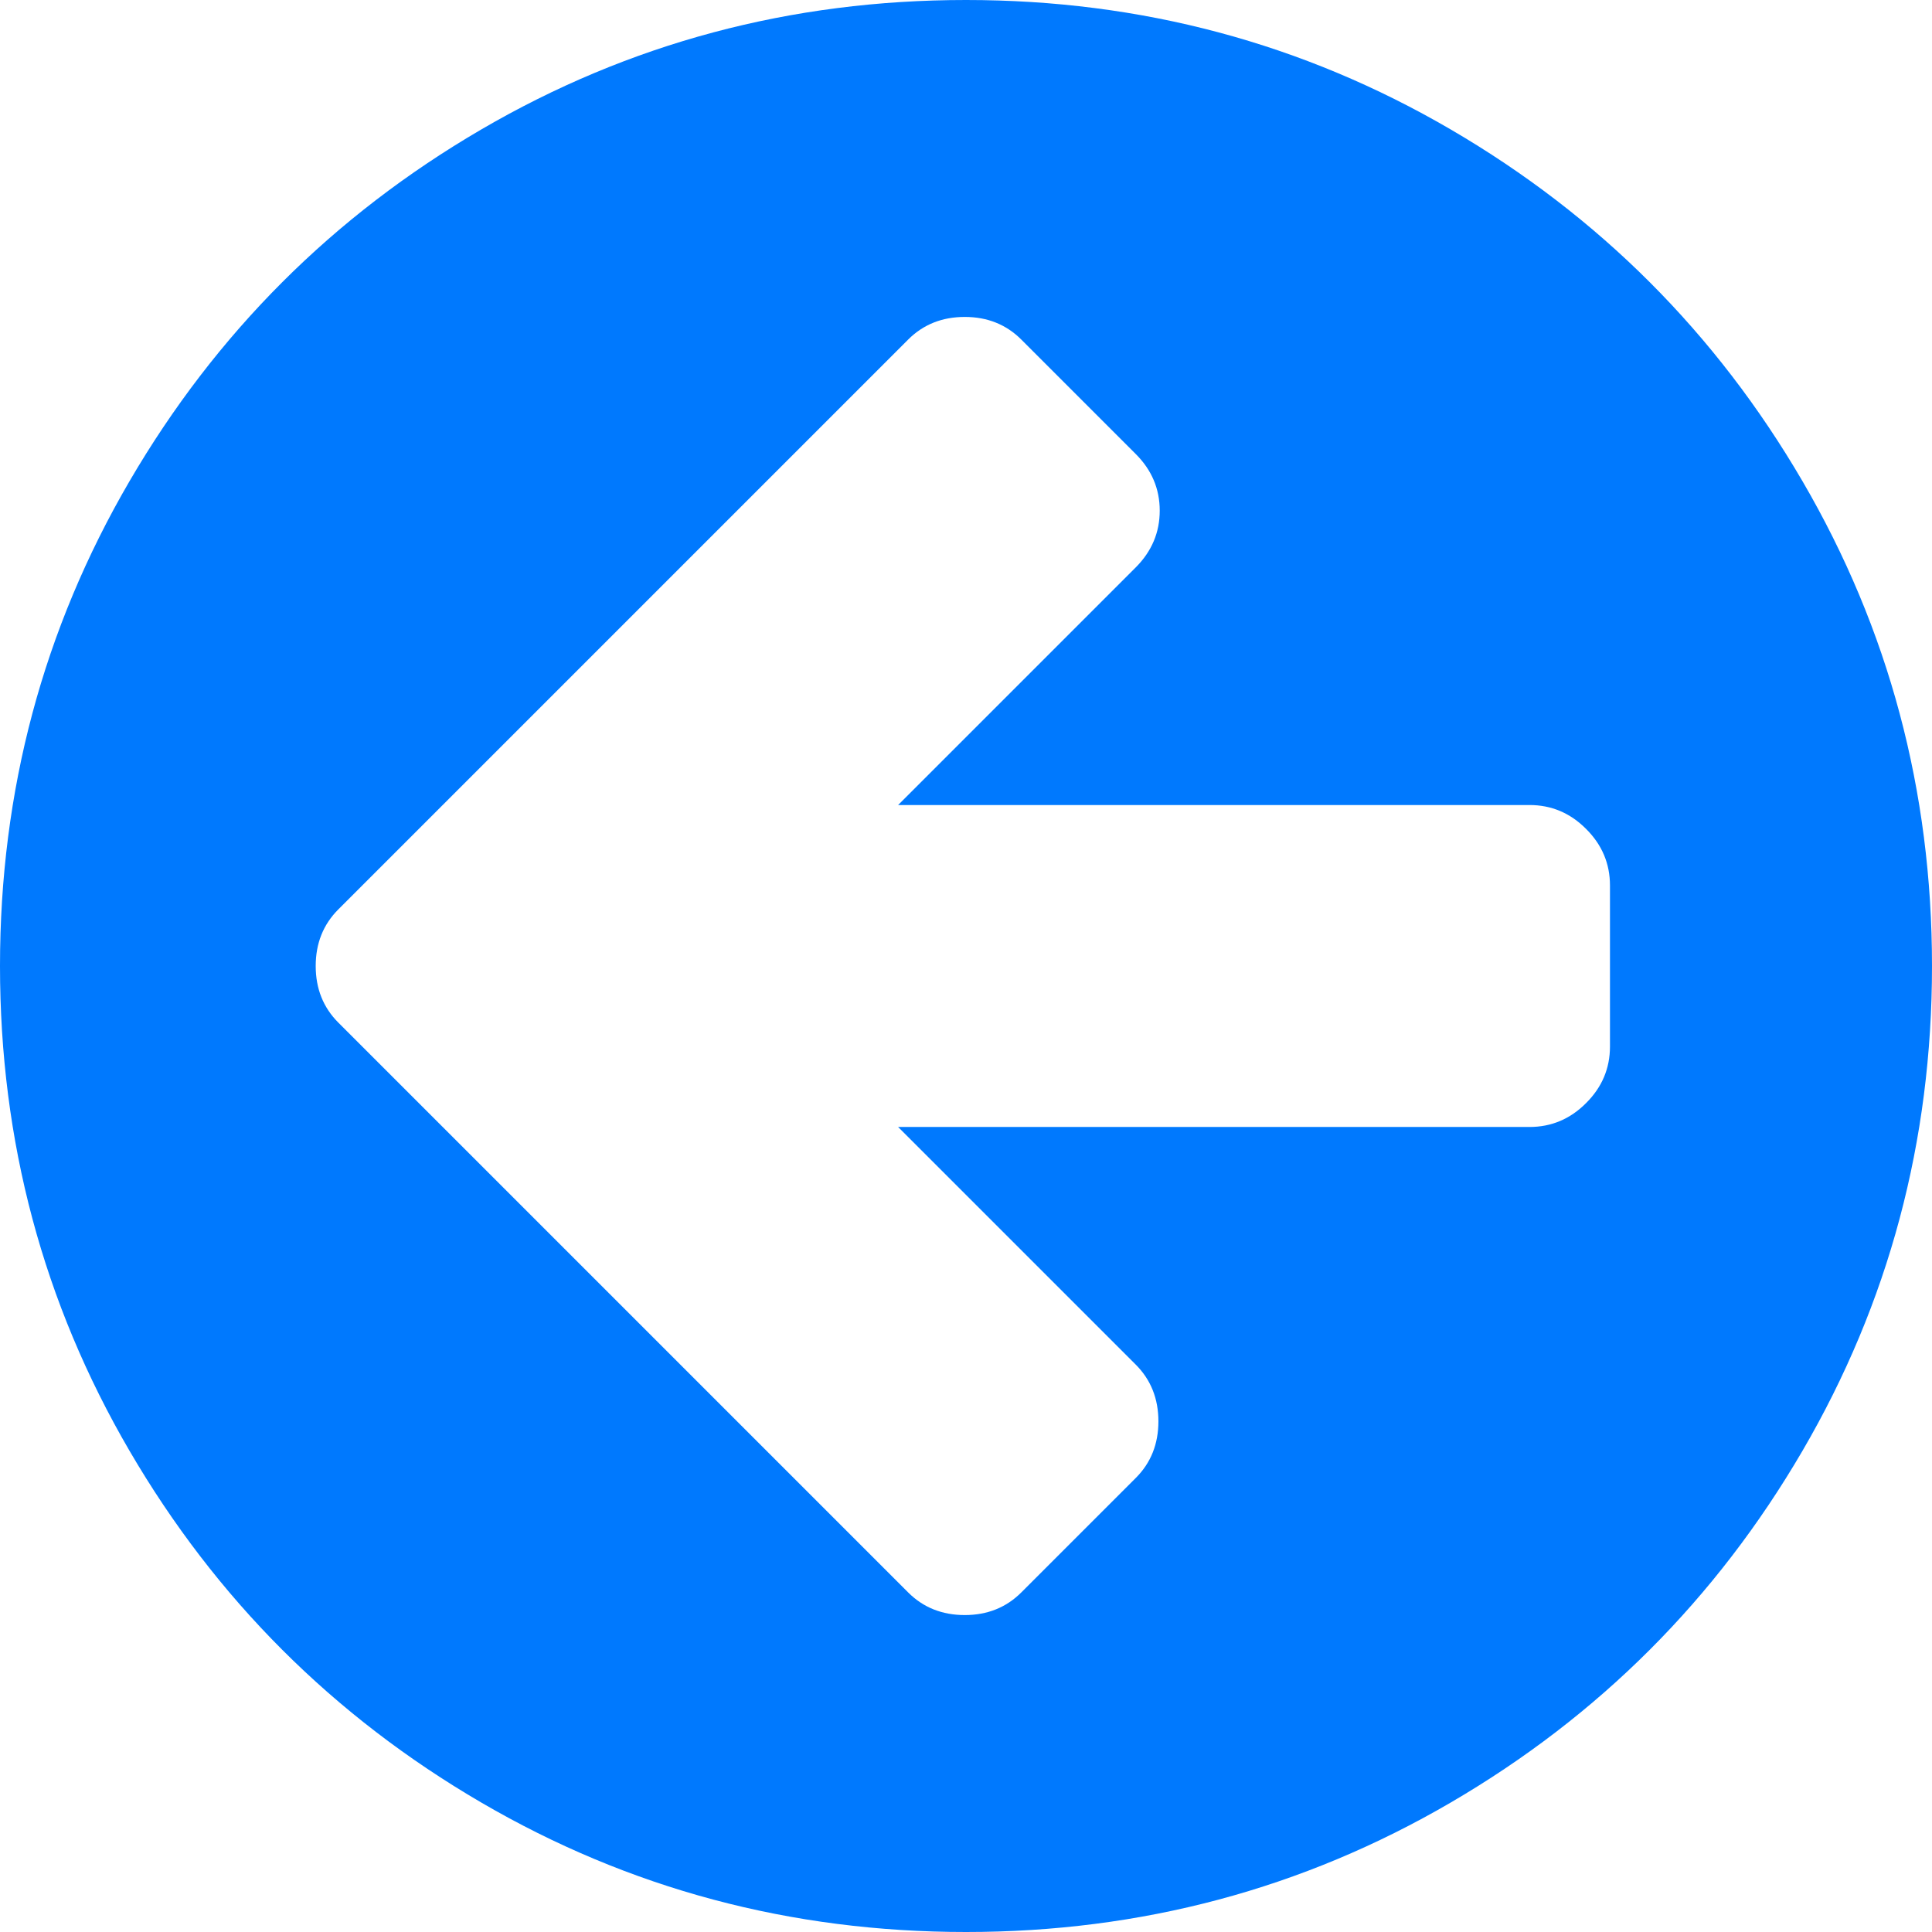 <svg xmlns="http://www.w3.org/2000/svg" xmlns:xlink="http://www.w3.org/1999/xlink" width="22" height="22" version="1.1"><g><path fill="#0079fe" fill-rule="nonzero" stroke="none" d="M 18.061 12.561 C 18.243 12.38 18.333 12.165 18.333 11.917 L 18.333 10.083 C 18.333 9.835 18.243 9.62 18.061 9.439 C 17.88 9.257 17.665 9.167 17.417 9.167 L 10.227 9.167 L 12.934 6.46 C 13.115 6.278 13.206 6.063 13.206 5.815 C 13.206 5.567 13.115 5.352 12.934 5.171 L 11.63 3.867 C 11.458 3.695 11.243 3.609 10.986 3.609 C 10.728 3.609 10.513 3.695 10.341 3.867 L 5.156 9.052 L 3.853 10.355 C 3.681 10.527 3.595 10.742 3.595 11 C 3.595 11.258 3.681 11.473 3.853 11.645 L 5.156 12.948 L 10.341 18.133 C 10.513 18.305 10.728 18.391 10.986 18.391 C 11.243 18.391 11.458 18.305 11.63 18.133 L 12.934 16.829 C 13.105 16.658 13.191 16.443 13.191 16.185 C 13.191 15.927 13.105 15.712 12.934 15.54 L 10.227 12.833 L 17.417 12.833 C 17.665 12.833 17.88 12.743 18.061 12.561 Z M 20.525 5.479 C 21.508 7.164 22 9.004 22 11 C 22 12.996 21.508 14.836 20.525 16.521 C 19.541 18.207 18.207 19.541 16.521 20.525 C 14.836 21.508 12.996 22 11 22 C 9.004 22 7.164 21.508 5.479 20.525 C 3.793 19.541 2.459 18.207 1.475 16.521 C 0.492 14.836 0 12.996 0 11 C 0 9.004 0.492 7.164 1.475 5.479 C 2.459 3.793 3.793 2.459 5.479 1.475 C 7.164 0.492 9.004 0 11 0 C 12.996 0 14.836 0.492 16.521 1.475 C 18.207 2.459 19.541 3.793 20.525 5.479 Z" transform="matrix(1 0 0 1 -69 -197 ) matrix(1 0 0 1 69 197 )"/></g></svg>